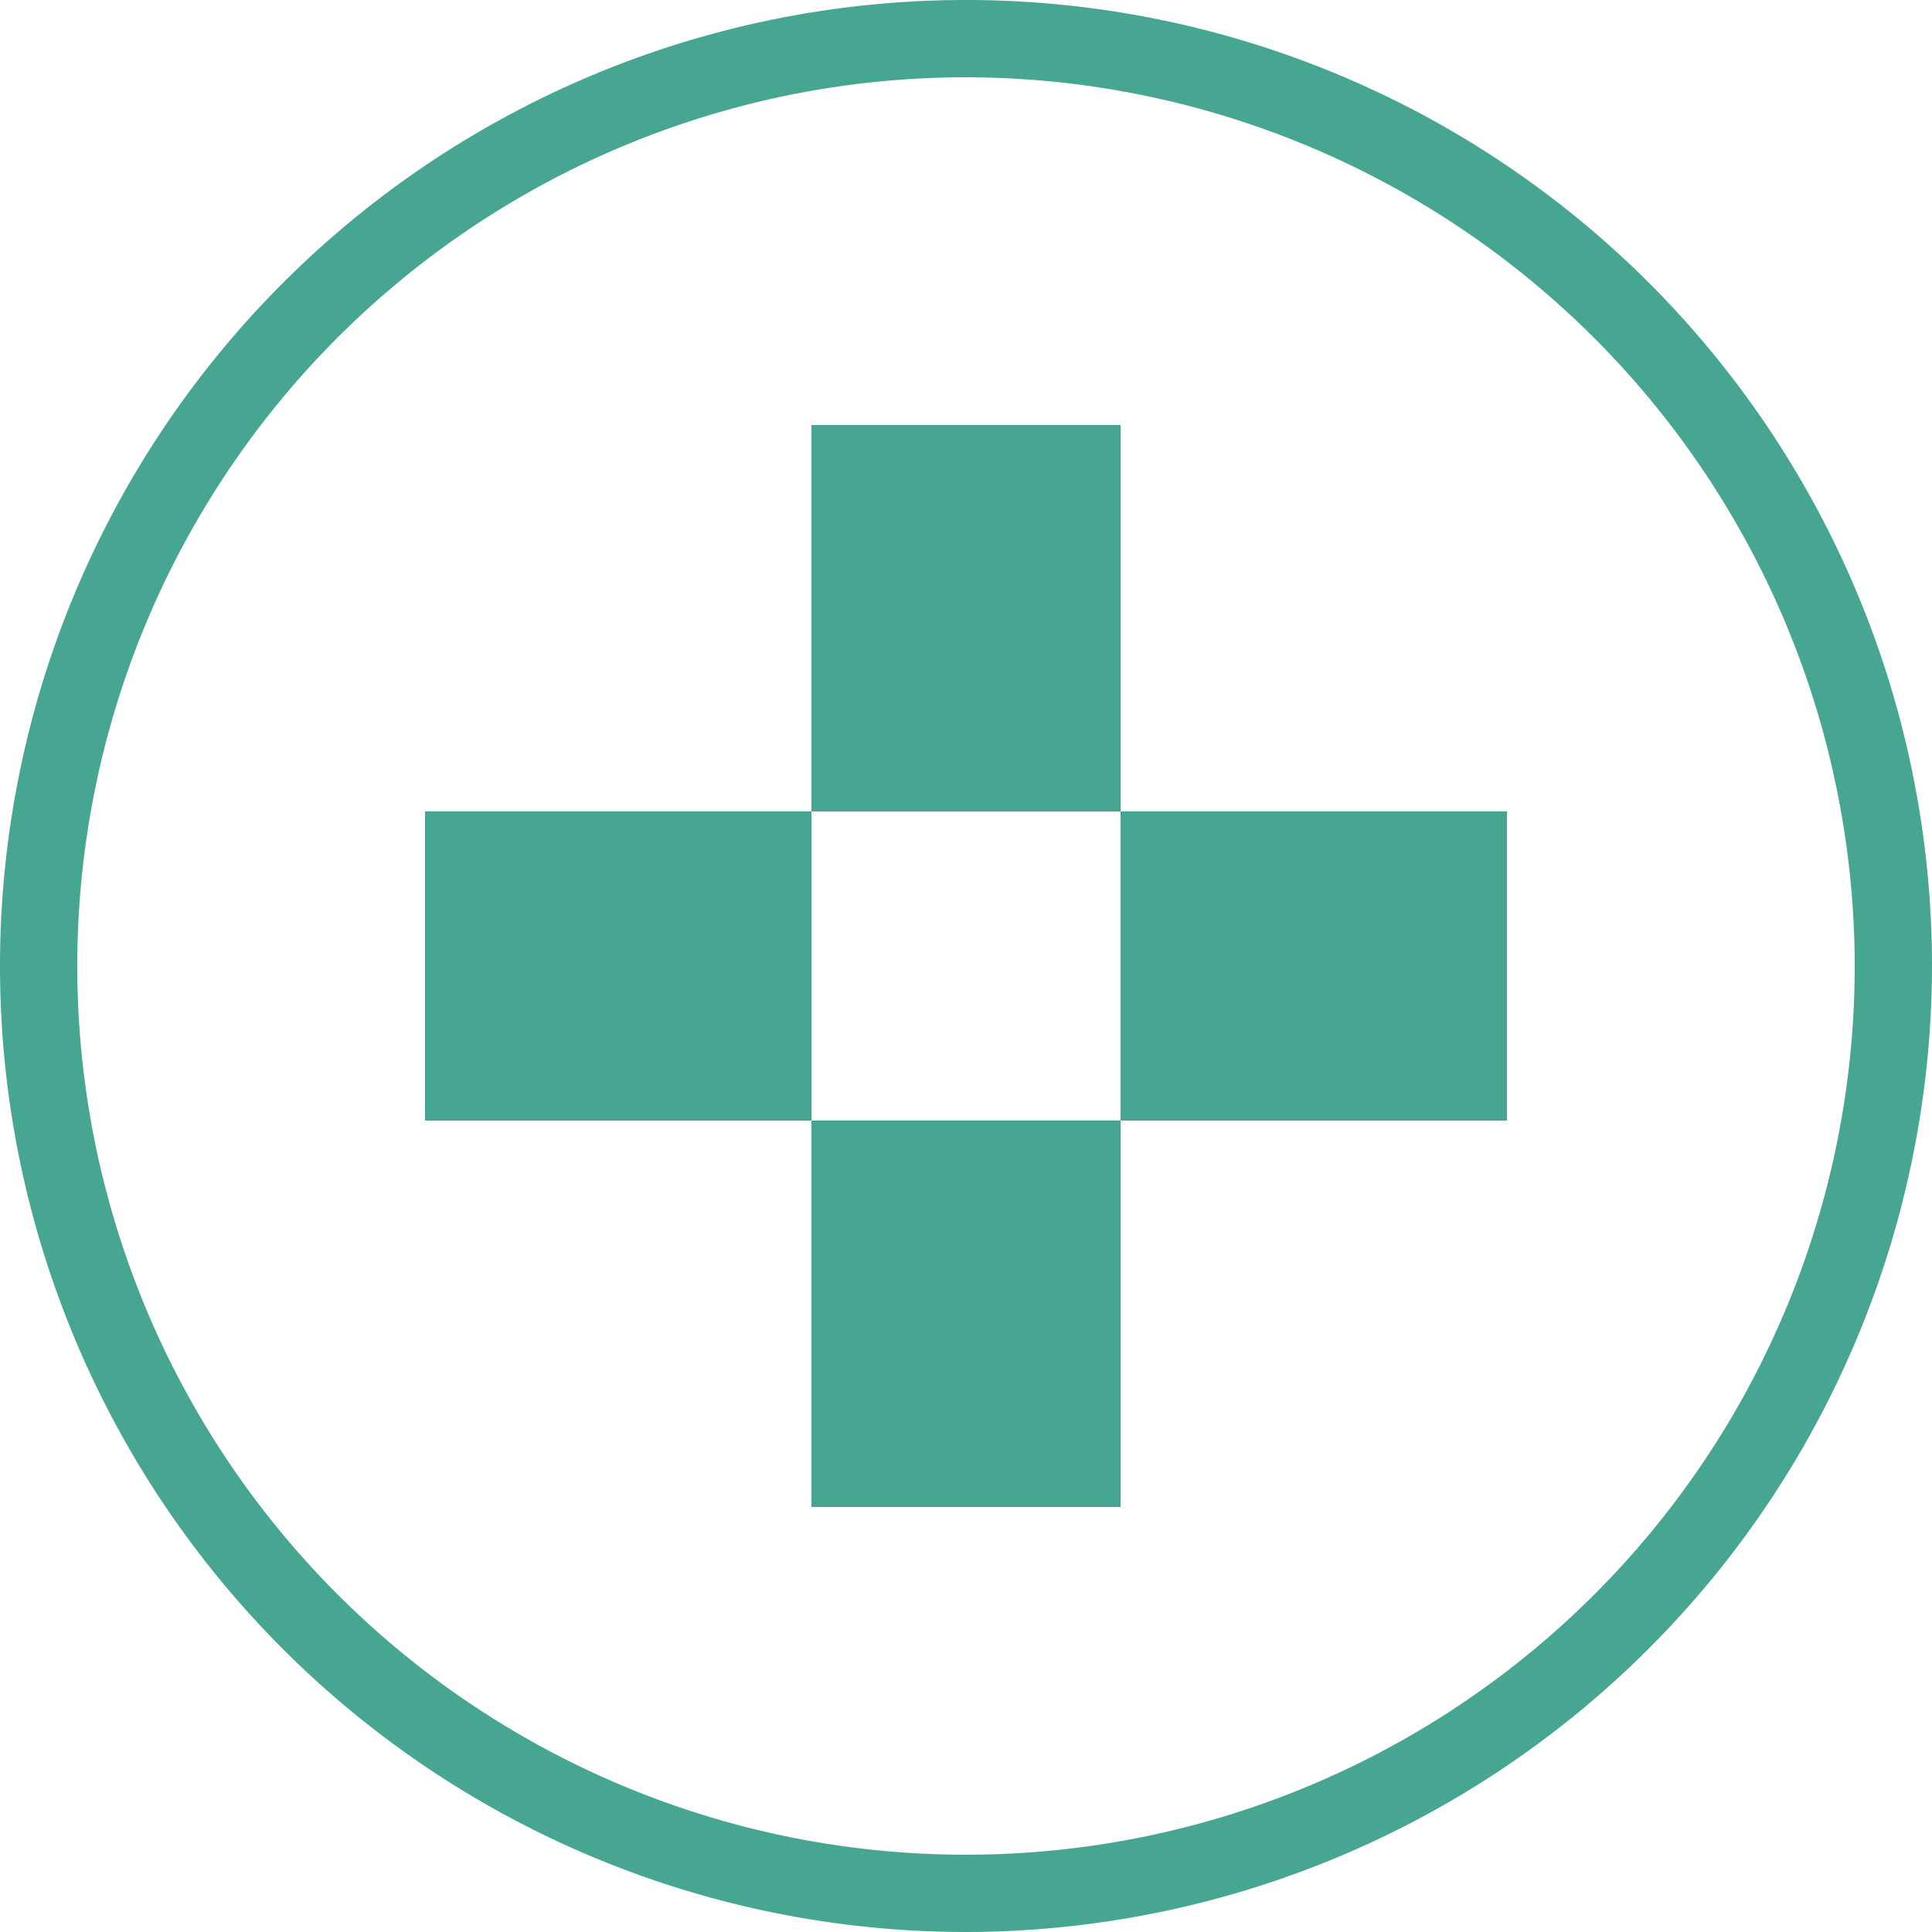<svg xmlns="http://www.w3.org/2000/svg" width="25" height="25" viewBox="0 0 25 25">
  <defs>
    <style>
      .cls-1 {
        fill: #47a691;
        fill-rule: evenodd;
      }
    </style>
  </defs>
  <path id="_-e-tick" data-name="-e-tick" class="cls-1" d="M1996.5,3176a12.5,12.5,0,1,1,12.5-12.5A12.517,12.517,0,0,1,1996.5,3176Zm0-24a11.5,11.5,0,1,0,11.5,11.5A11.514,11.514,0,0,0,1996.5,3152Zm2,18.5h-4v-14h4v14Zm5-5h-14v-4h14v4Z" transform="translate(-1984 -3151)"/>
</svg>
